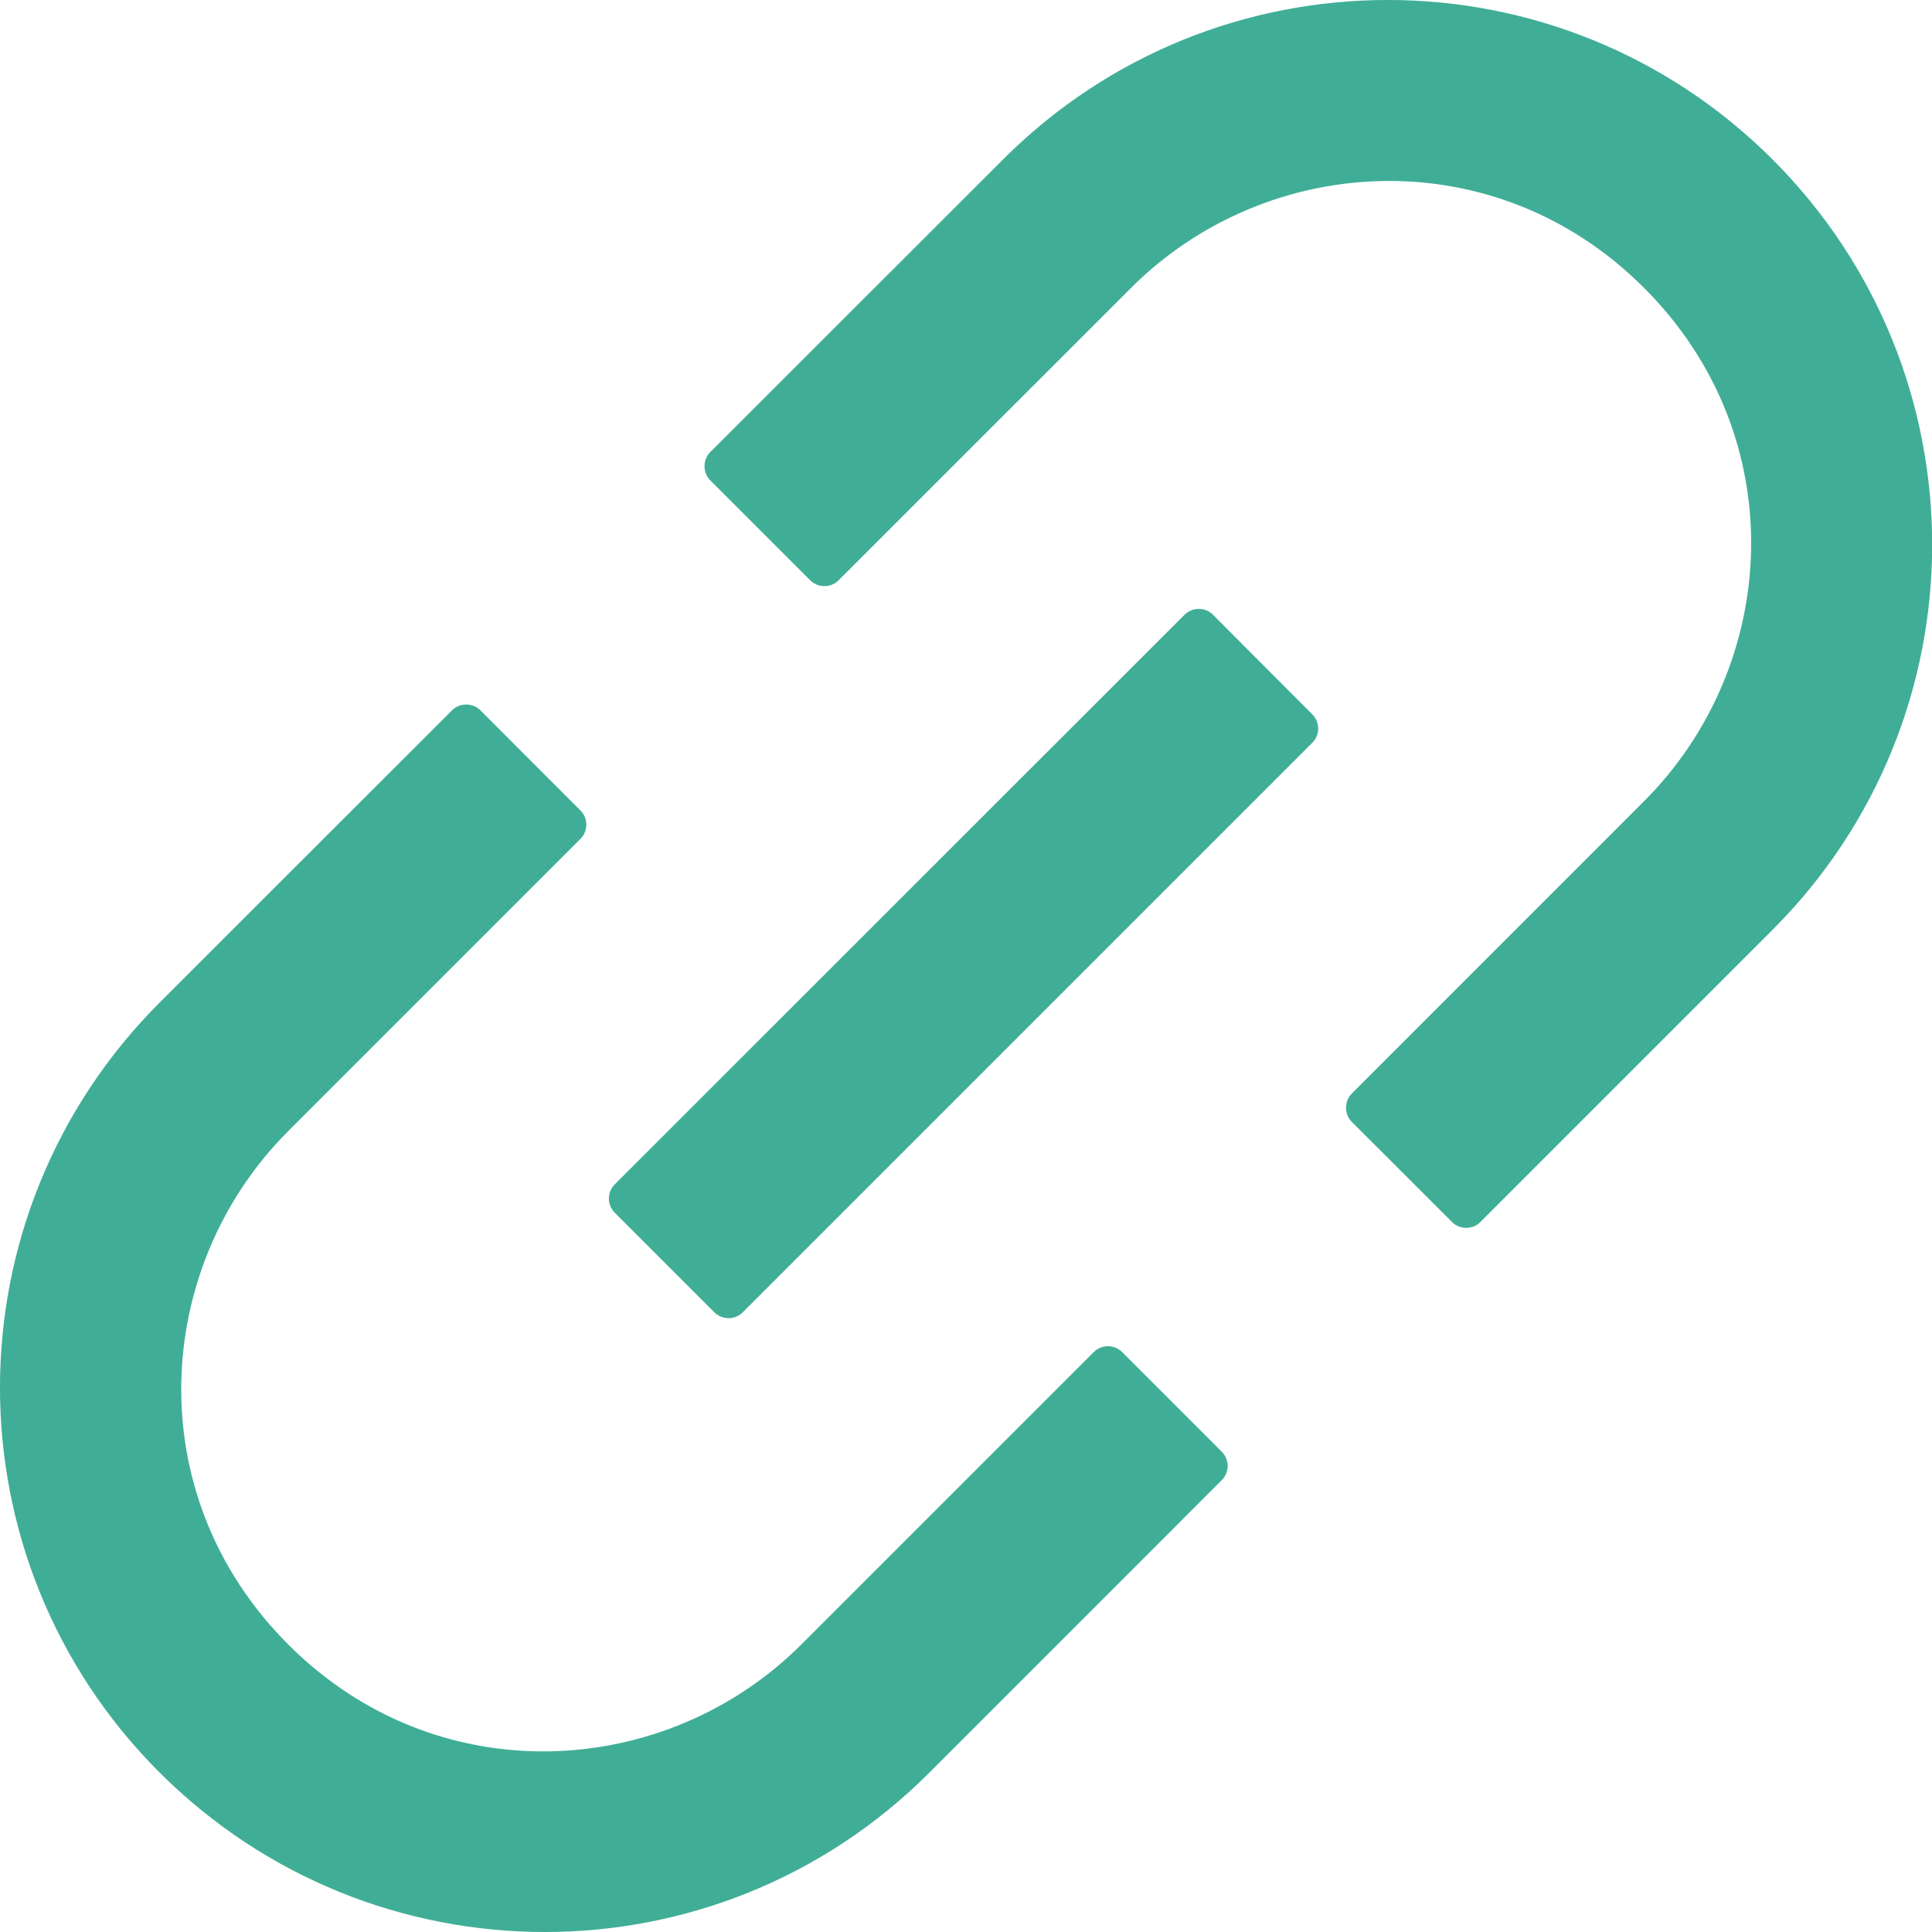 <svg width="20" height="20" viewBox="0 0 20 20" fill="none" xmlns="http://www.w3.org/2000/svg">
<path id="Vector" d="M11.617 13.997C11.577 13.958 11.524 13.936 11.469 13.936C11.414 13.936 11.361 13.958 11.322 13.997L8.296 17.023C6.895 18.424 4.53 18.573 2.983 17.023C1.434 15.473 1.582 13.111 2.983 11.71L6.009 8.684C6.09 8.603 6.09 8.47 6.009 8.39L4.973 7.353C4.934 7.314 4.881 7.293 4.826 7.293C4.771 7.293 4.718 7.314 4.679 7.353L1.652 10.379C-0.551 12.583 -0.551 16.148 1.652 18.349C3.856 20.549 7.421 20.552 9.622 18.349L12.648 15.322C12.729 15.242 12.729 15.109 12.648 15.028L11.617 13.997ZM18.351 1.652C16.148 -0.551 12.583 -0.551 10.382 1.652L7.353 4.679C7.314 4.718 7.293 4.771 7.293 4.826C7.293 4.881 7.314 4.934 7.353 4.973L8.387 6.007C8.468 6.088 8.601 6.088 8.681 6.007L11.708 2.981C13.109 1.579 15.473 1.431 17.02 2.981C18.57 4.53 18.422 6.892 17.02 8.293L13.994 11.32C13.955 11.359 13.934 11.412 13.934 11.467C13.934 11.522 13.955 11.575 13.994 11.614L15.031 12.65C15.111 12.731 15.244 12.731 15.325 12.65L18.351 9.624C20.552 7.421 20.552 3.856 18.351 1.652ZM12.557 6.364C12.517 6.325 12.465 6.303 12.409 6.303C12.354 6.303 12.302 6.325 12.262 6.364L6.364 12.26C6.325 12.299 6.303 12.352 6.303 12.407C6.303 12.462 6.325 12.515 6.364 12.554L7.395 13.585C7.476 13.666 7.608 13.666 7.689 13.585L13.585 7.689C13.666 7.608 13.666 7.476 13.585 7.395L12.557 6.364Z" fill="#40AE97"/>
</svg>
